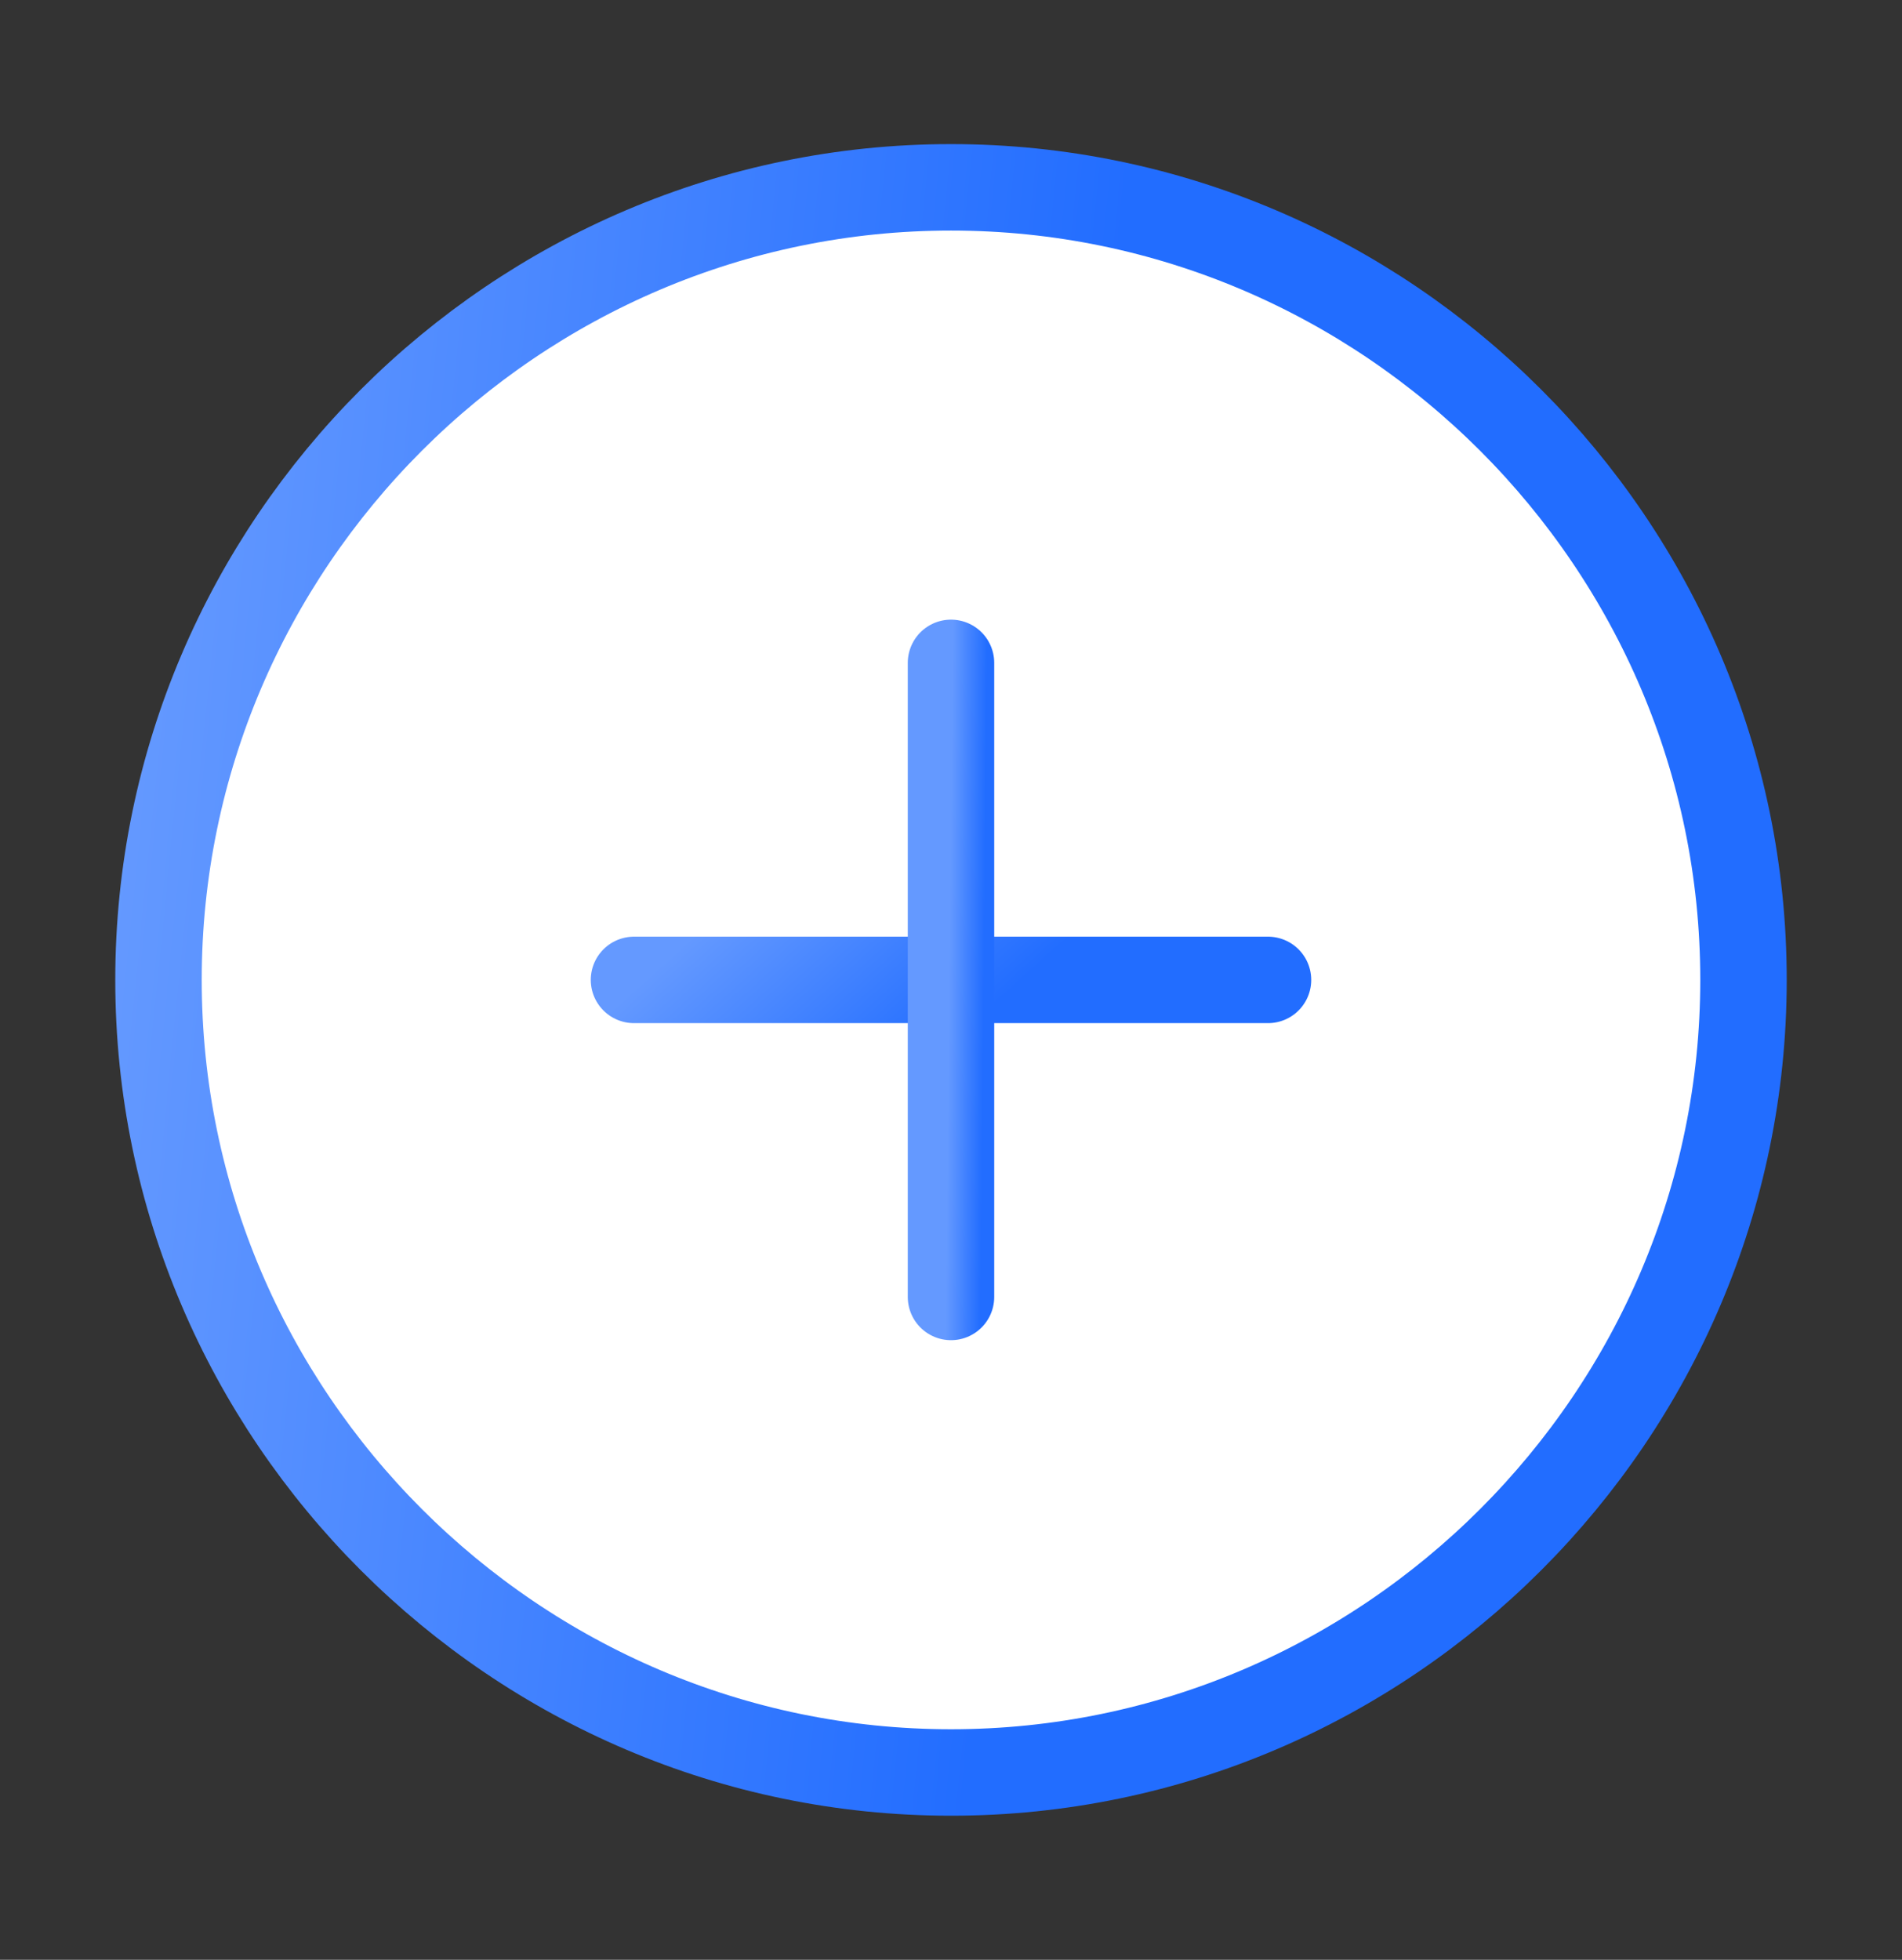 <svg width="33" height="34" viewBox="0 0 33 34" fill="none" xmlns="http://www.w3.org/2000/svg">
<rect x="0" y="0" width="33" height="34" fill="#333333" stroke="none"/>
<path d="M16.5 30.75C24.062 30.75 30.25 24.562 30.25 17C30.25 9.438 24.062 3.25 16.5 3.25C8.938 3.25 2.75 9.438 2.75 17C2.75 24.562 8.938 30.75 16.5 30.75Z" fill="white" stroke="url(#paint0_linear_559_665)" stroke-width="1.5" stroke-linecap="round" stroke-linejoin="round"/>
<path d="M11 17H22" stroke="url(#paint1_linear_559_665)" stroke-width="1.5" stroke-linecap="round" stroke-linejoin="round"/>
<path d="M16.5 22.5V11.5" stroke="url(#paint2_linear_559_665)" stroke-width="1.5" stroke-linecap="round" stroke-linejoin="round"/>
<defs>
<linearGradient id="paint0_linear_559_665" x1="16.83" y1="30.75" x2="0.578" y2="29.111" gradientUnits="userSpaceOnUse">
<stop stop-color="#226DFF"/>
<stop offset="1" stop-color="#6499FF"/>
</linearGradient>
<linearGradient id="paint1_linear_559_665" x1="16.632" y1="18" x2="13.688" y2="14.734" gradientUnits="userSpaceOnUse">
<stop stop-color="#226DFF"/>
<stop offset="1" stop-color="#6499FF"/>
</linearGradient>
<linearGradient id="paint2_linear_559_665" x1="17.012" y1="22.5" x2="16.415" y2="22.494" gradientUnits="userSpaceOnUse">
<stop stop-color="#226DFF"/>
<stop offset="1" stop-color="#6499FF"/>
</linearGradient>
</defs>
</svg>
